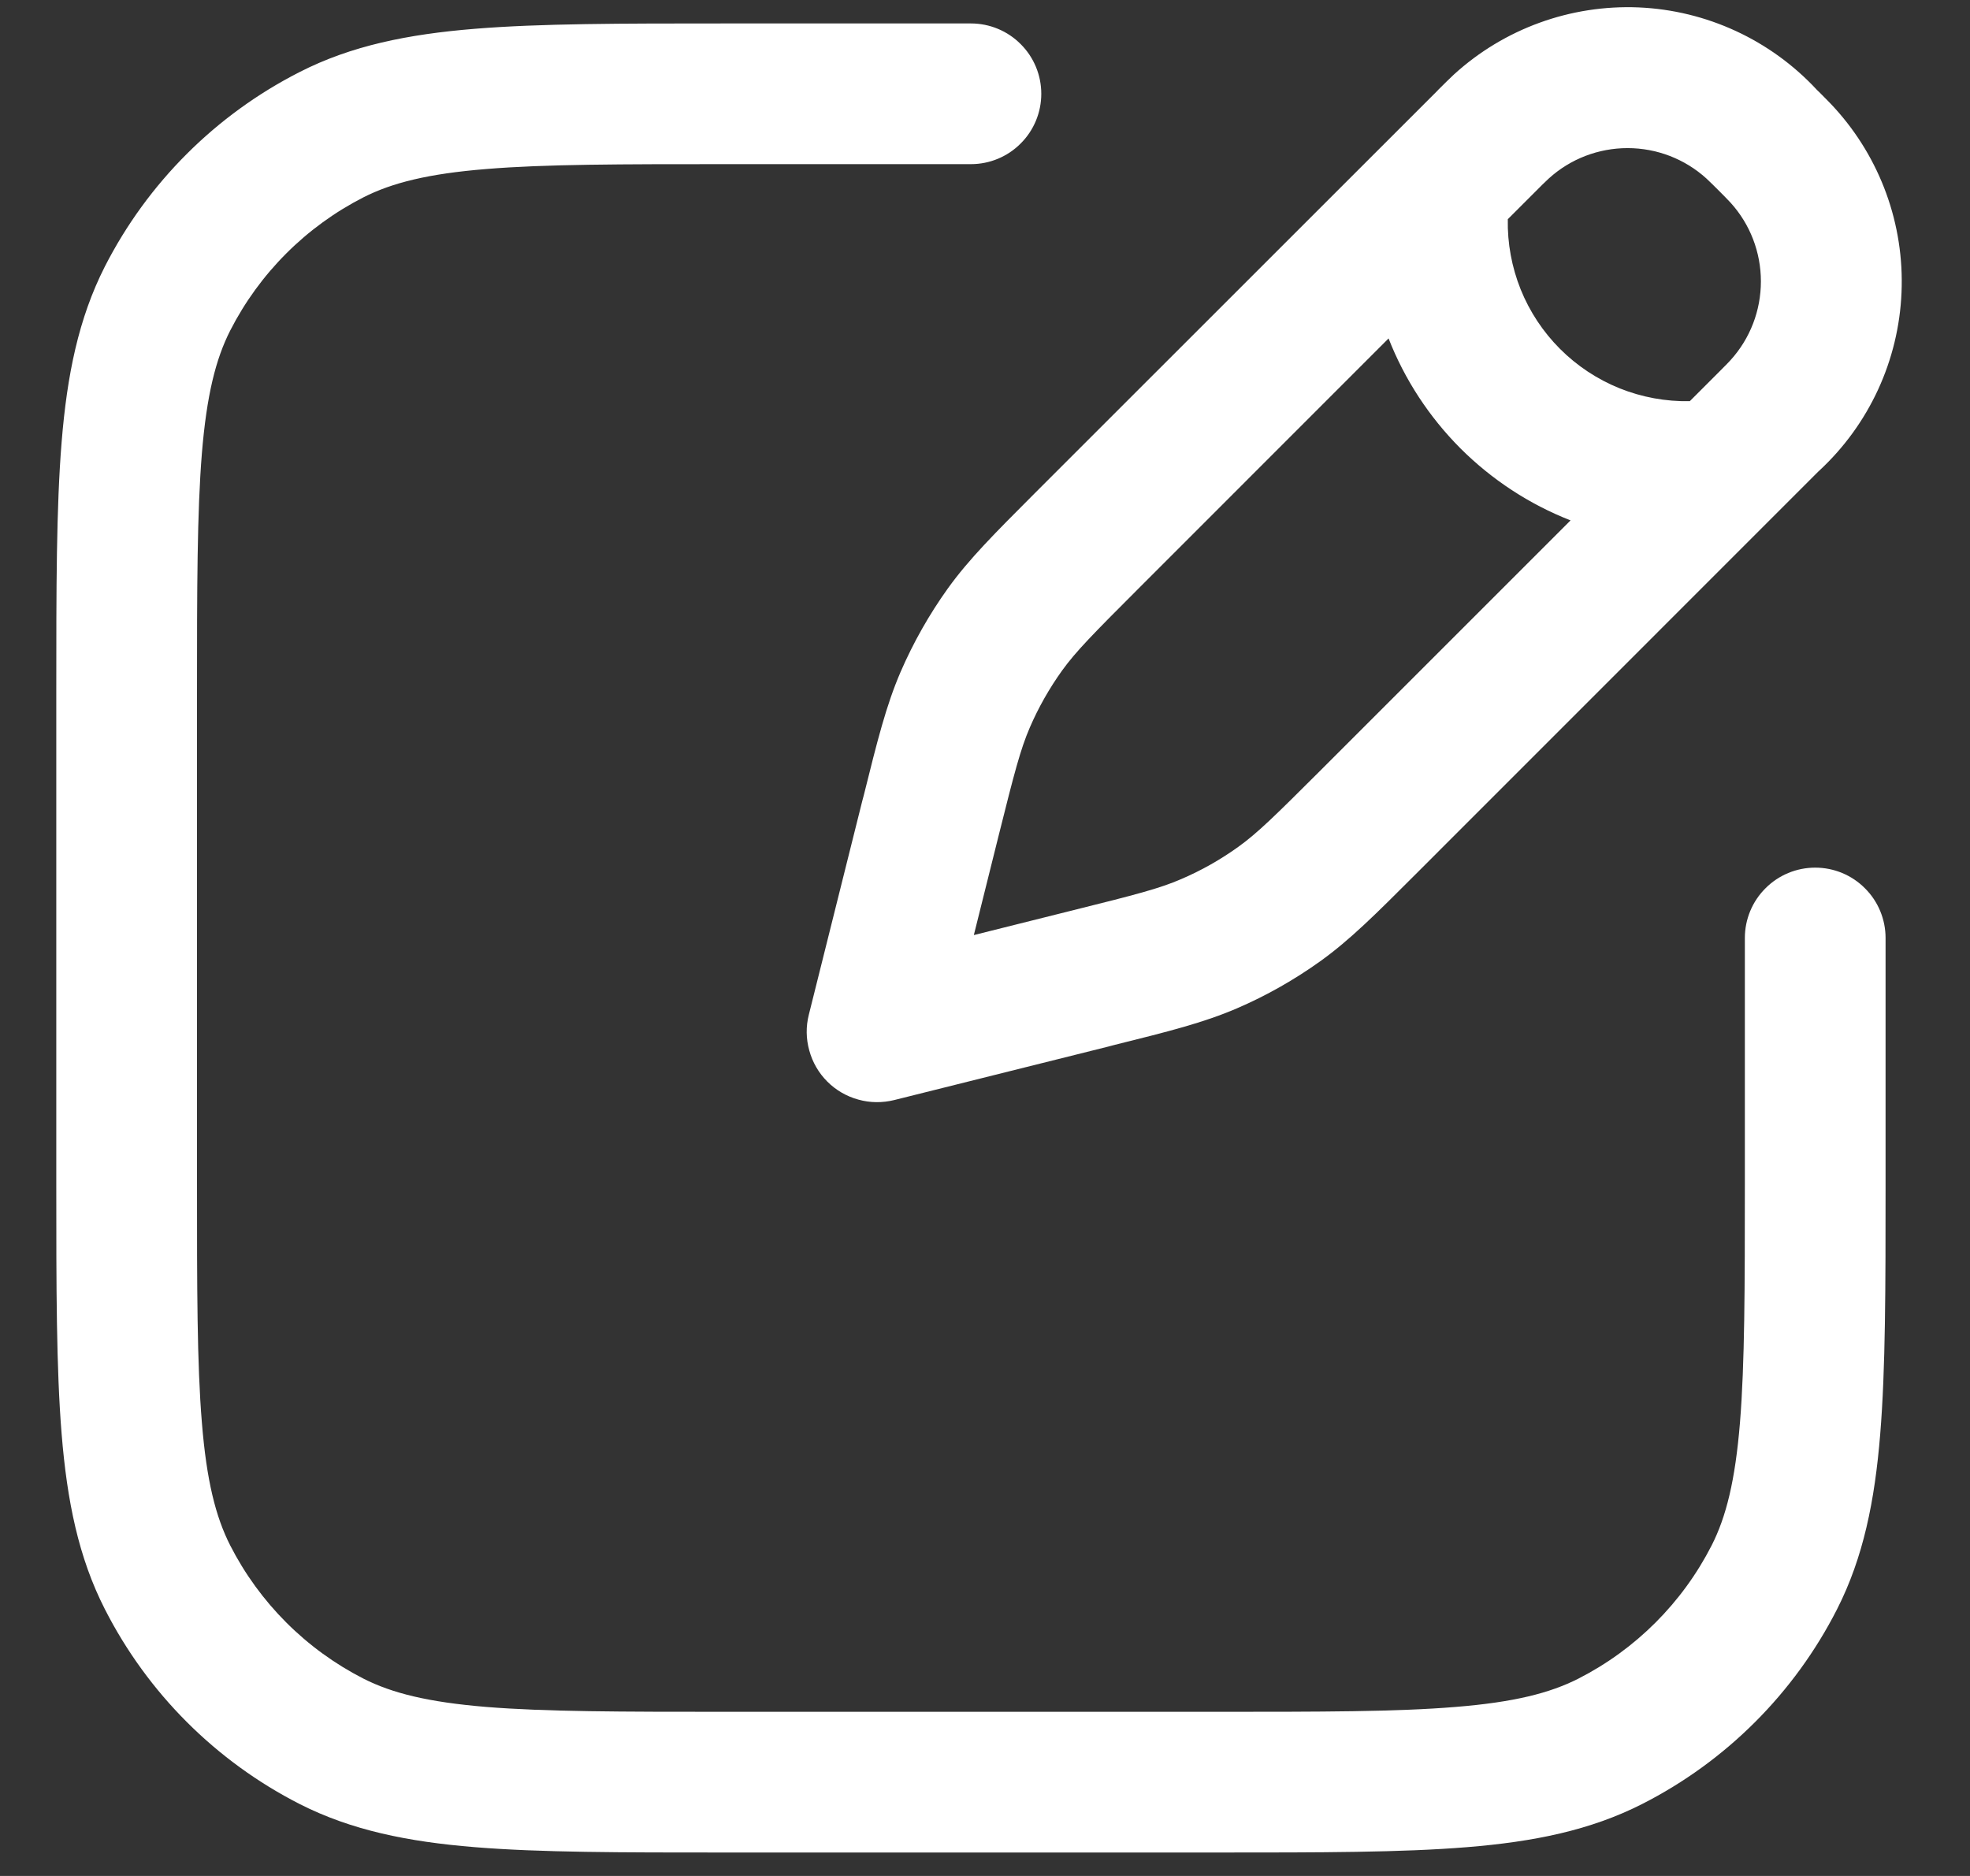 <svg width="21" height="20" viewBox="0 0 21 20" fill="none" xmlns="http://www.w3.org/2000/svg">
<rect x="0" y="0" width="21" height="20" fill="#333333" stroke="none"/>
<path fill-rule="evenodd" clip-rule="evenodd" d="M18.19 1.903C17.96 1.694 17.66 1.579 17.35 1.579C17.039 1.579 16.74 1.694 16.51 1.903C16.466 1.944 16.422 1.987 16.38 2.03L16.073 2.337C16.068 2.593 16.115 2.848 16.21 3.085C16.306 3.323 16.449 3.539 16.63 3.72C16.811 3.901 17.027 4.044 17.265 4.14C17.502 4.235 17.757 4.282 18.013 4.277L18.32 3.97C18.405 3.884 18.43 3.86 18.447 3.84C18.656 3.61 18.771 3.311 18.771 3C18.771 2.689 18.656 2.39 18.447 2.16C18.405 2.116 18.363 2.072 18.32 2.03C18.277 1.987 18.234 1.944 18.19 1.903ZM16.742 5.548C16.302 5.376 15.903 5.114 15.569 4.781C15.236 4.447 14.974 4.048 14.802 3.608L12.134 6.277C11.651 6.76 11.469 6.945 11.323 7.147C11.186 7.338 11.07 7.542 10.977 7.758C10.878 7.988 10.813 8.238 10.647 8.902L10.381 9.969L11.448 9.702C12.111 9.537 12.362 9.472 12.592 9.372C12.807 9.28 13.012 9.164 13.202 9.027C13.405 8.881 13.59 8.699 14.073 8.217L16.742 5.548ZM15.5 0.793C16.036 0.305 16.743 0.049 17.467 0.079C18.191 0.11 18.874 0.426 19.367 0.957L19.38 0.97L19.393 0.982C19.46 1.05 19.513 1.102 19.556 1.15C20.044 1.686 20.301 2.393 20.27 3.118C20.24 3.842 19.925 4.525 19.393 5.018L19.38 5.03L15.134 9.277L15.09 9.321C14.665 9.746 14.392 10.019 14.078 10.245C13.799 10.445 13.5 10.615 13.186 10.75C12.831 10.903 12.456 10.997 11.873 11.142L11.813 11.158L9.532 11.728C9.406 11.759 9.274 11.758 9.15 11.723C9.025 11.689 8.911 11.623 8.819 11.531C8.727 11.439 8.661 11.325 8.627 11.2C8.592 11.075 8.59 10.944 8.622 10.818L9.192 8.538L9.208 8.478C9.353 7.895 9.447 7.519 9.6 7.164C9.736 6.85 9.905 6.551 10.105 6.272C10.331 5.958 10.605 5.685 11.029 5.26L11.073 5.216L15.32 0.97L15.332 0.957C15.4 0.89 15.452 0.837 15.5 0.793ZM7.717 0.25H10.35C10.549 0.25 10.74 0.329 10.88 0.47C11.021 0.61 11.1 0.801 11.1 1C11.1 1.199 11.021 1.39 10.88 1.53C10.74 1.671 10.549 1.75 10.35 1.75H7.75C6.618 1.75 5.813 1.75 5.184 1.802C4.564 1.852 4.179 1.949 3.874 2.104C3.263 2.416 2.766 2.913 2.454 3.524C2.299 3.829 2.203 4.214 2.152 4.834C2.101 5.464 2.1 6.267 2.1 7.4V12.6C2.1 13.732 2.1 14.537 2.152 15.166C2.202 15.786 2.299 16.171 2.454 16.476C2.766 17.087 3.263 17.584 3.874 17.896C4.179 18.051 4.564 18.147 5.184 18.198C5.814 18.249 6.618 18.25 7.75 18.25H12.95C14.083 18.25 14.887 18.25 15.516 18.198C16.136 18.148 16.521 18.051 16.826 17.896C17.437 17.584 17.934 17.087 18.246 16.476C18.401 16.171 18.497 15.786 18.548 15.166C18.599 14.536 18.6 13.732 18.6 12.6V10C18.6 9.801 18.679 9.61 18.82 9.47C18.96 9.329 19.151 9.25 19.35 9.25C19.549 9.25 19.74 9.329 19.88 9.47C20.021 9.61 20.1 9.801 20.1 10V12.633C20.1 13.725 20.1 14.591 20.043 15.288C19.985 16.002 19.863 16.605 19.583 17.156C19.128 18.05 18.401 18.777 17.507 19.232C16.955 19.513 16.352 19.635 15.638 19.693C14.941 19.75 14.075 19.75 12.983 19.75H7.717C6.625 19.75 5.759 19.75 5.062 19.693C4.348 19.635 3.745 19.513 3.194 19.233C2.3 18.777 1.573 18.05 1.118 17.156C0.837 16.606 0.715 16.002 0.657 15.288C0.6 14.591 0.6 13.725 0.6 12.633V7.367C0.6 6.275 0.6 5.409 0.657 4.712C0.715 3.998 0.837 3.395 1.117 2.843C1.573 1.949 2.3 1.223 3.194 0.768C3.744 0.487 4.348 0.365 5.062 0.307C5.759 0.25 6.625 0.25 7.717 0.25Z" fill="white"/>
</svg>
